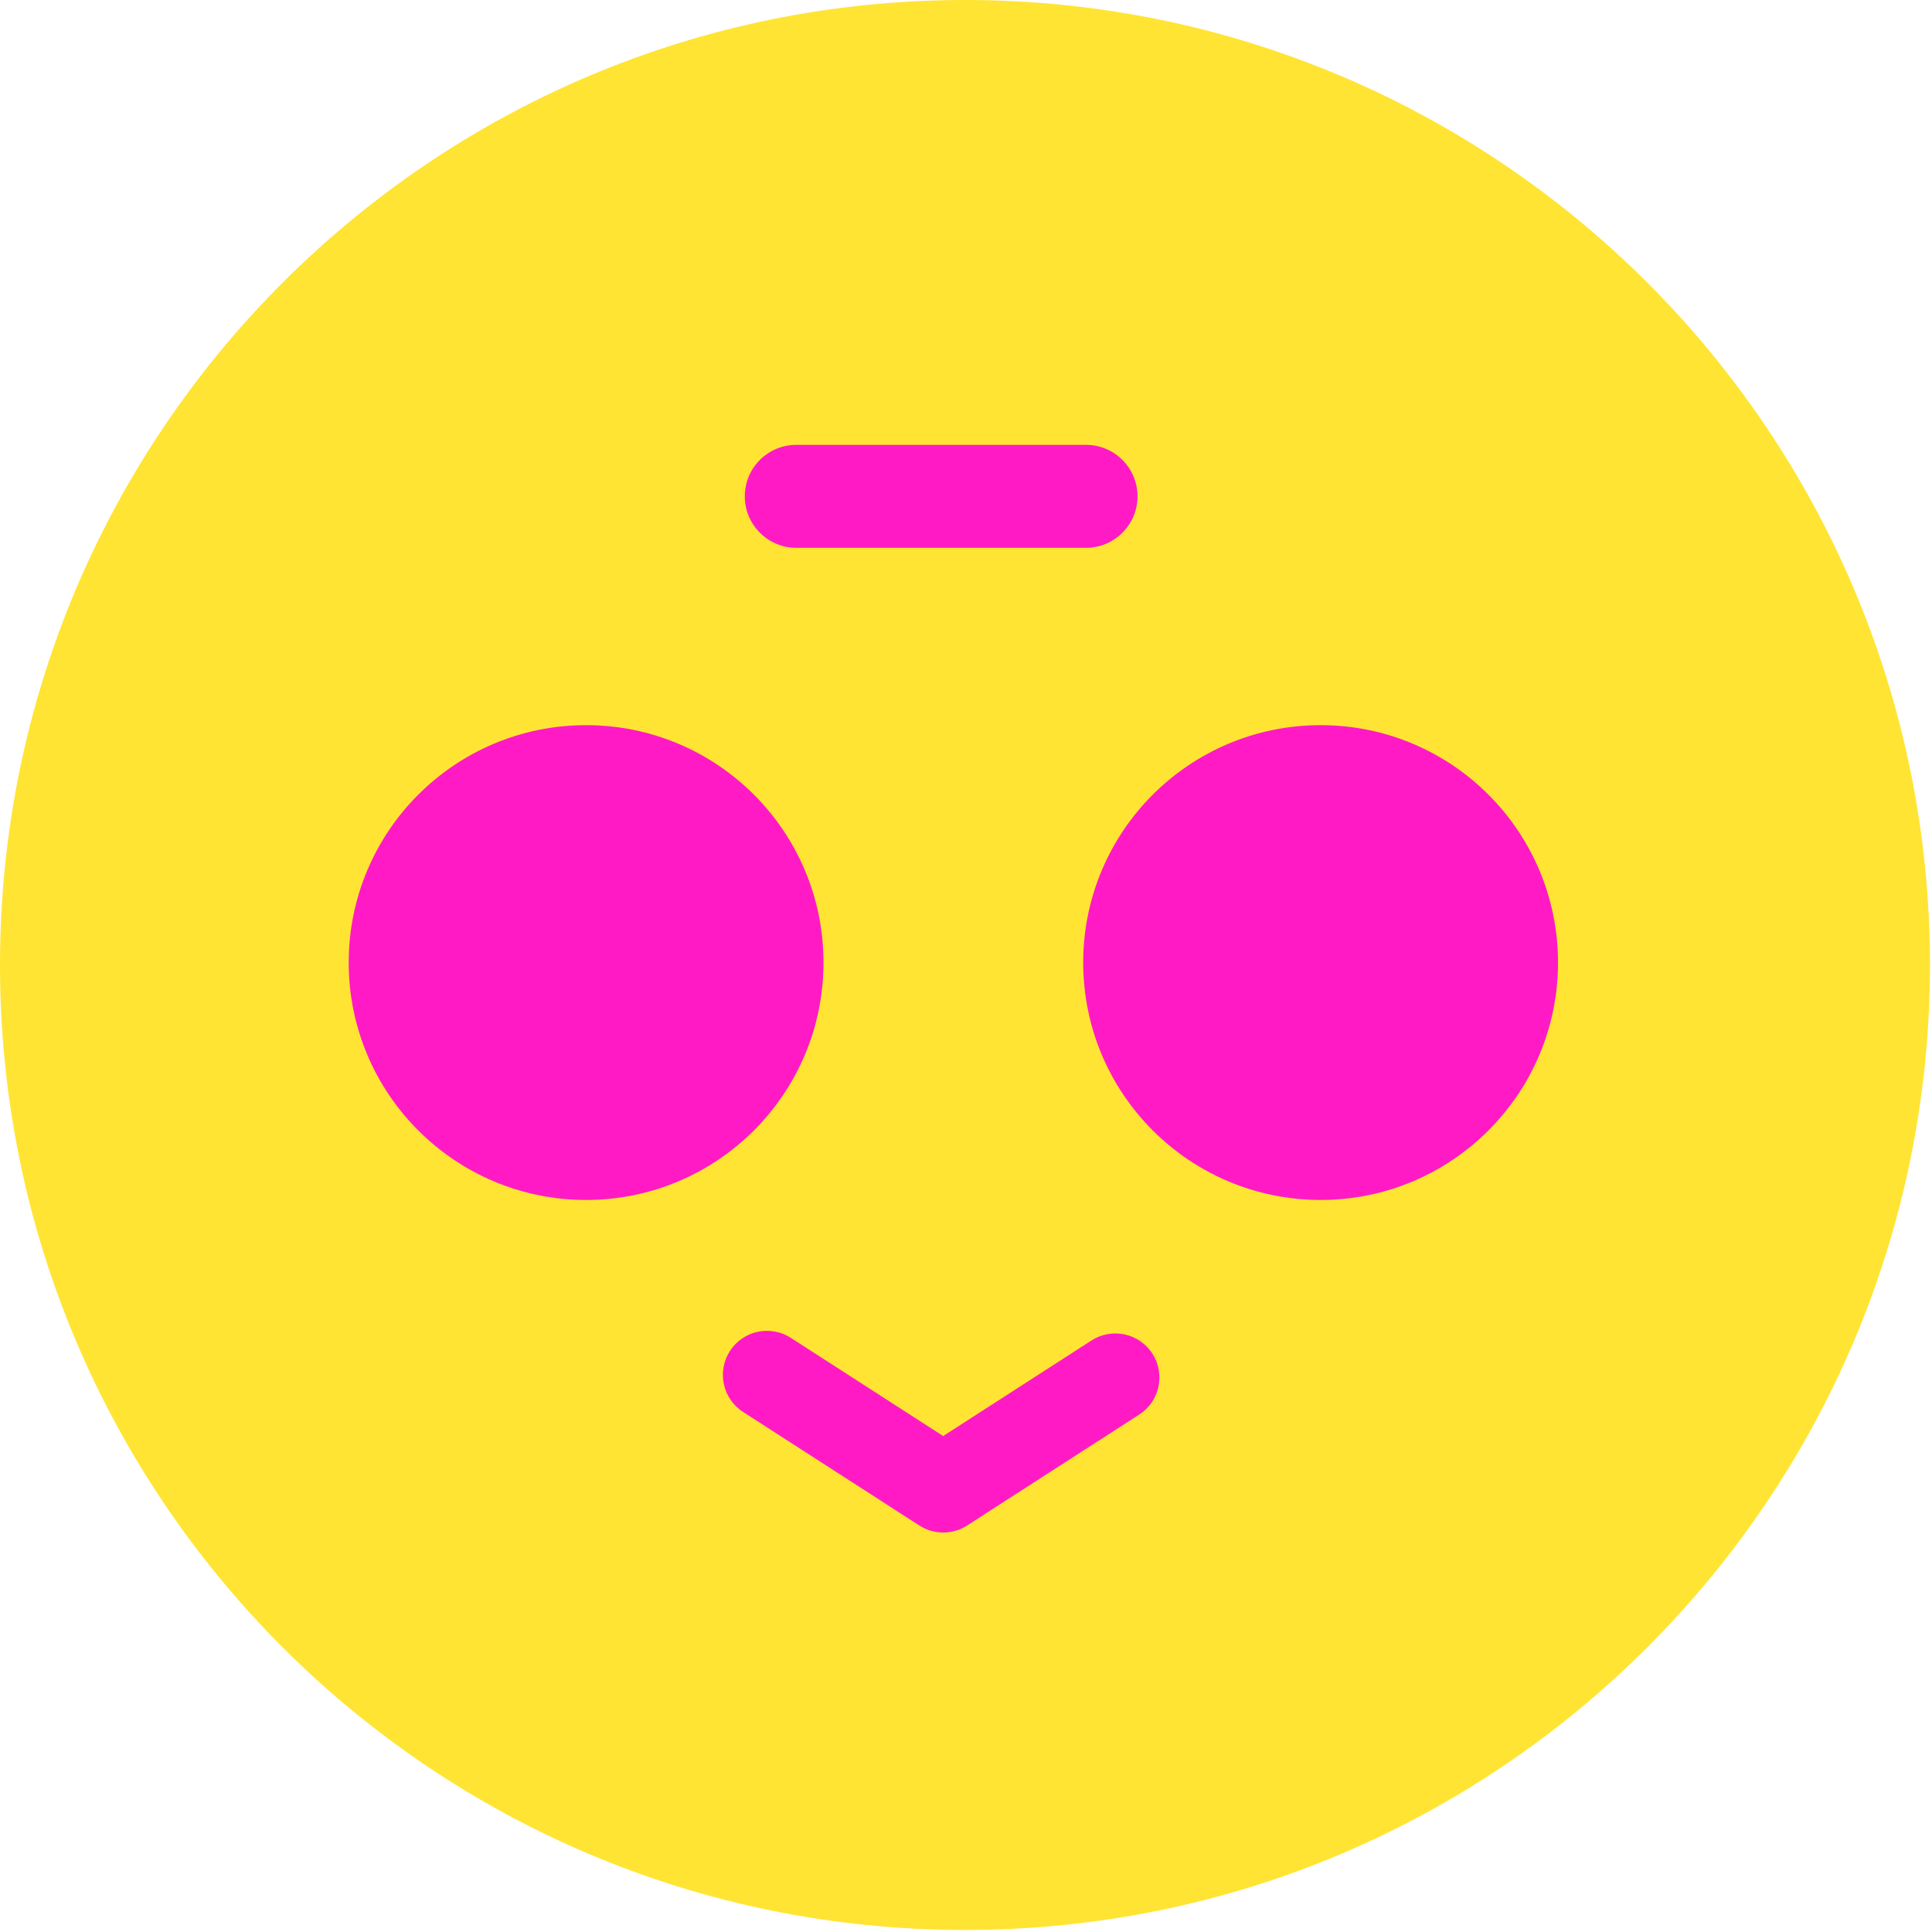 <?xml version="1.0" encoding="UTF-8" standalone="no"?><!DOCTYPE svg PUBLIC "-//W3C//DTD SVG 1.1//EN" "http://www.w3.org/Graphics/SVG/1.1/DTD/svg11.dtd"><svg width="100%" height="100%" viewBox="0 0 478 478" version="1.1" xmlns="http://www.w3.org/2000/svg" xmlns:xlink="http://www.w3.org/1999/xlink" xml:space="preserve" xmlns:serif="http://www.serif.com/" style="fill-rule:evenodd;clip-rule:evenodd;stroke-linejoin:round;stroke-miterlimit:2;"><g><path d="M238.749,-0c131.858,-0 238.75,106.892 238.75,238.749c-0,131.859 -106.892,238.75 -238.75,238.75c-131.857,-0 -238.749,-106.891 -238.749,-238.75c0,-131.857 106.892,-238.749 238.749,-238.749" style="fill:#ffe433;fill-rule:nonzero;"/><path d="M326.734,179.414c32.438,-0 58.734,26.296 58.734,58.734c-0,32.438 -26.296,58.735 -58.734,58.735c-32.439,-0 -58.735,-26.297 -58.735,-58.735c0,-32.438 26.296,-58.734 58.735,-58.734" style="fill:#ff1ac6;fill-rule:nonzero;"/><path d="M197.007,110.065l71.689,-0c7.033,-0 12.735,5.701 12.735,12.735c0,7.033 -5.702,12.734 -12.735,12.734l-71.689,-0c-7.033,-0 -12.735,-5.701 -12.735,-12.734c-0,-7.034 5.702,-12.735 12.735,-12.735" style="fill:#ff1ac6;fill-rule:nonzero;"/><path d="M189.758,329.267c-3.707,-0 -7.16,1.883 -9.167,4.999c-3.261,5.061 -1.803,11.808 3.259,15.069l43.6,28.093c3.596,2.316 8.213,2.316 11.809,0l42.598,-27.449c5.062,-3.261 6.522,-10.008 3.262,-15.07c-3.262,-5.061 -10.009,-6.521 -15.071,-3.259l-36.694,23.644l-37.693,-24.289c-1.76,-1.134 -3.809,-1.737 -5.903,-1.738Z" style="fill:#ff1ac6;fill-rule:nonzero;"/><path d="M145.007,179.414c32.438,-0 58.734,26.296 58.734,58.734c0,32.438 -26.296,58.735 -58.734,58.735c-32.438,-0 -58.734,-26.297 -58.734,-58.735c-0,-32.438 26.296,-58.734 58.734,-58.734" style="fill:#ff1ac6;fill-rule:nonzero;"/></g></svg>